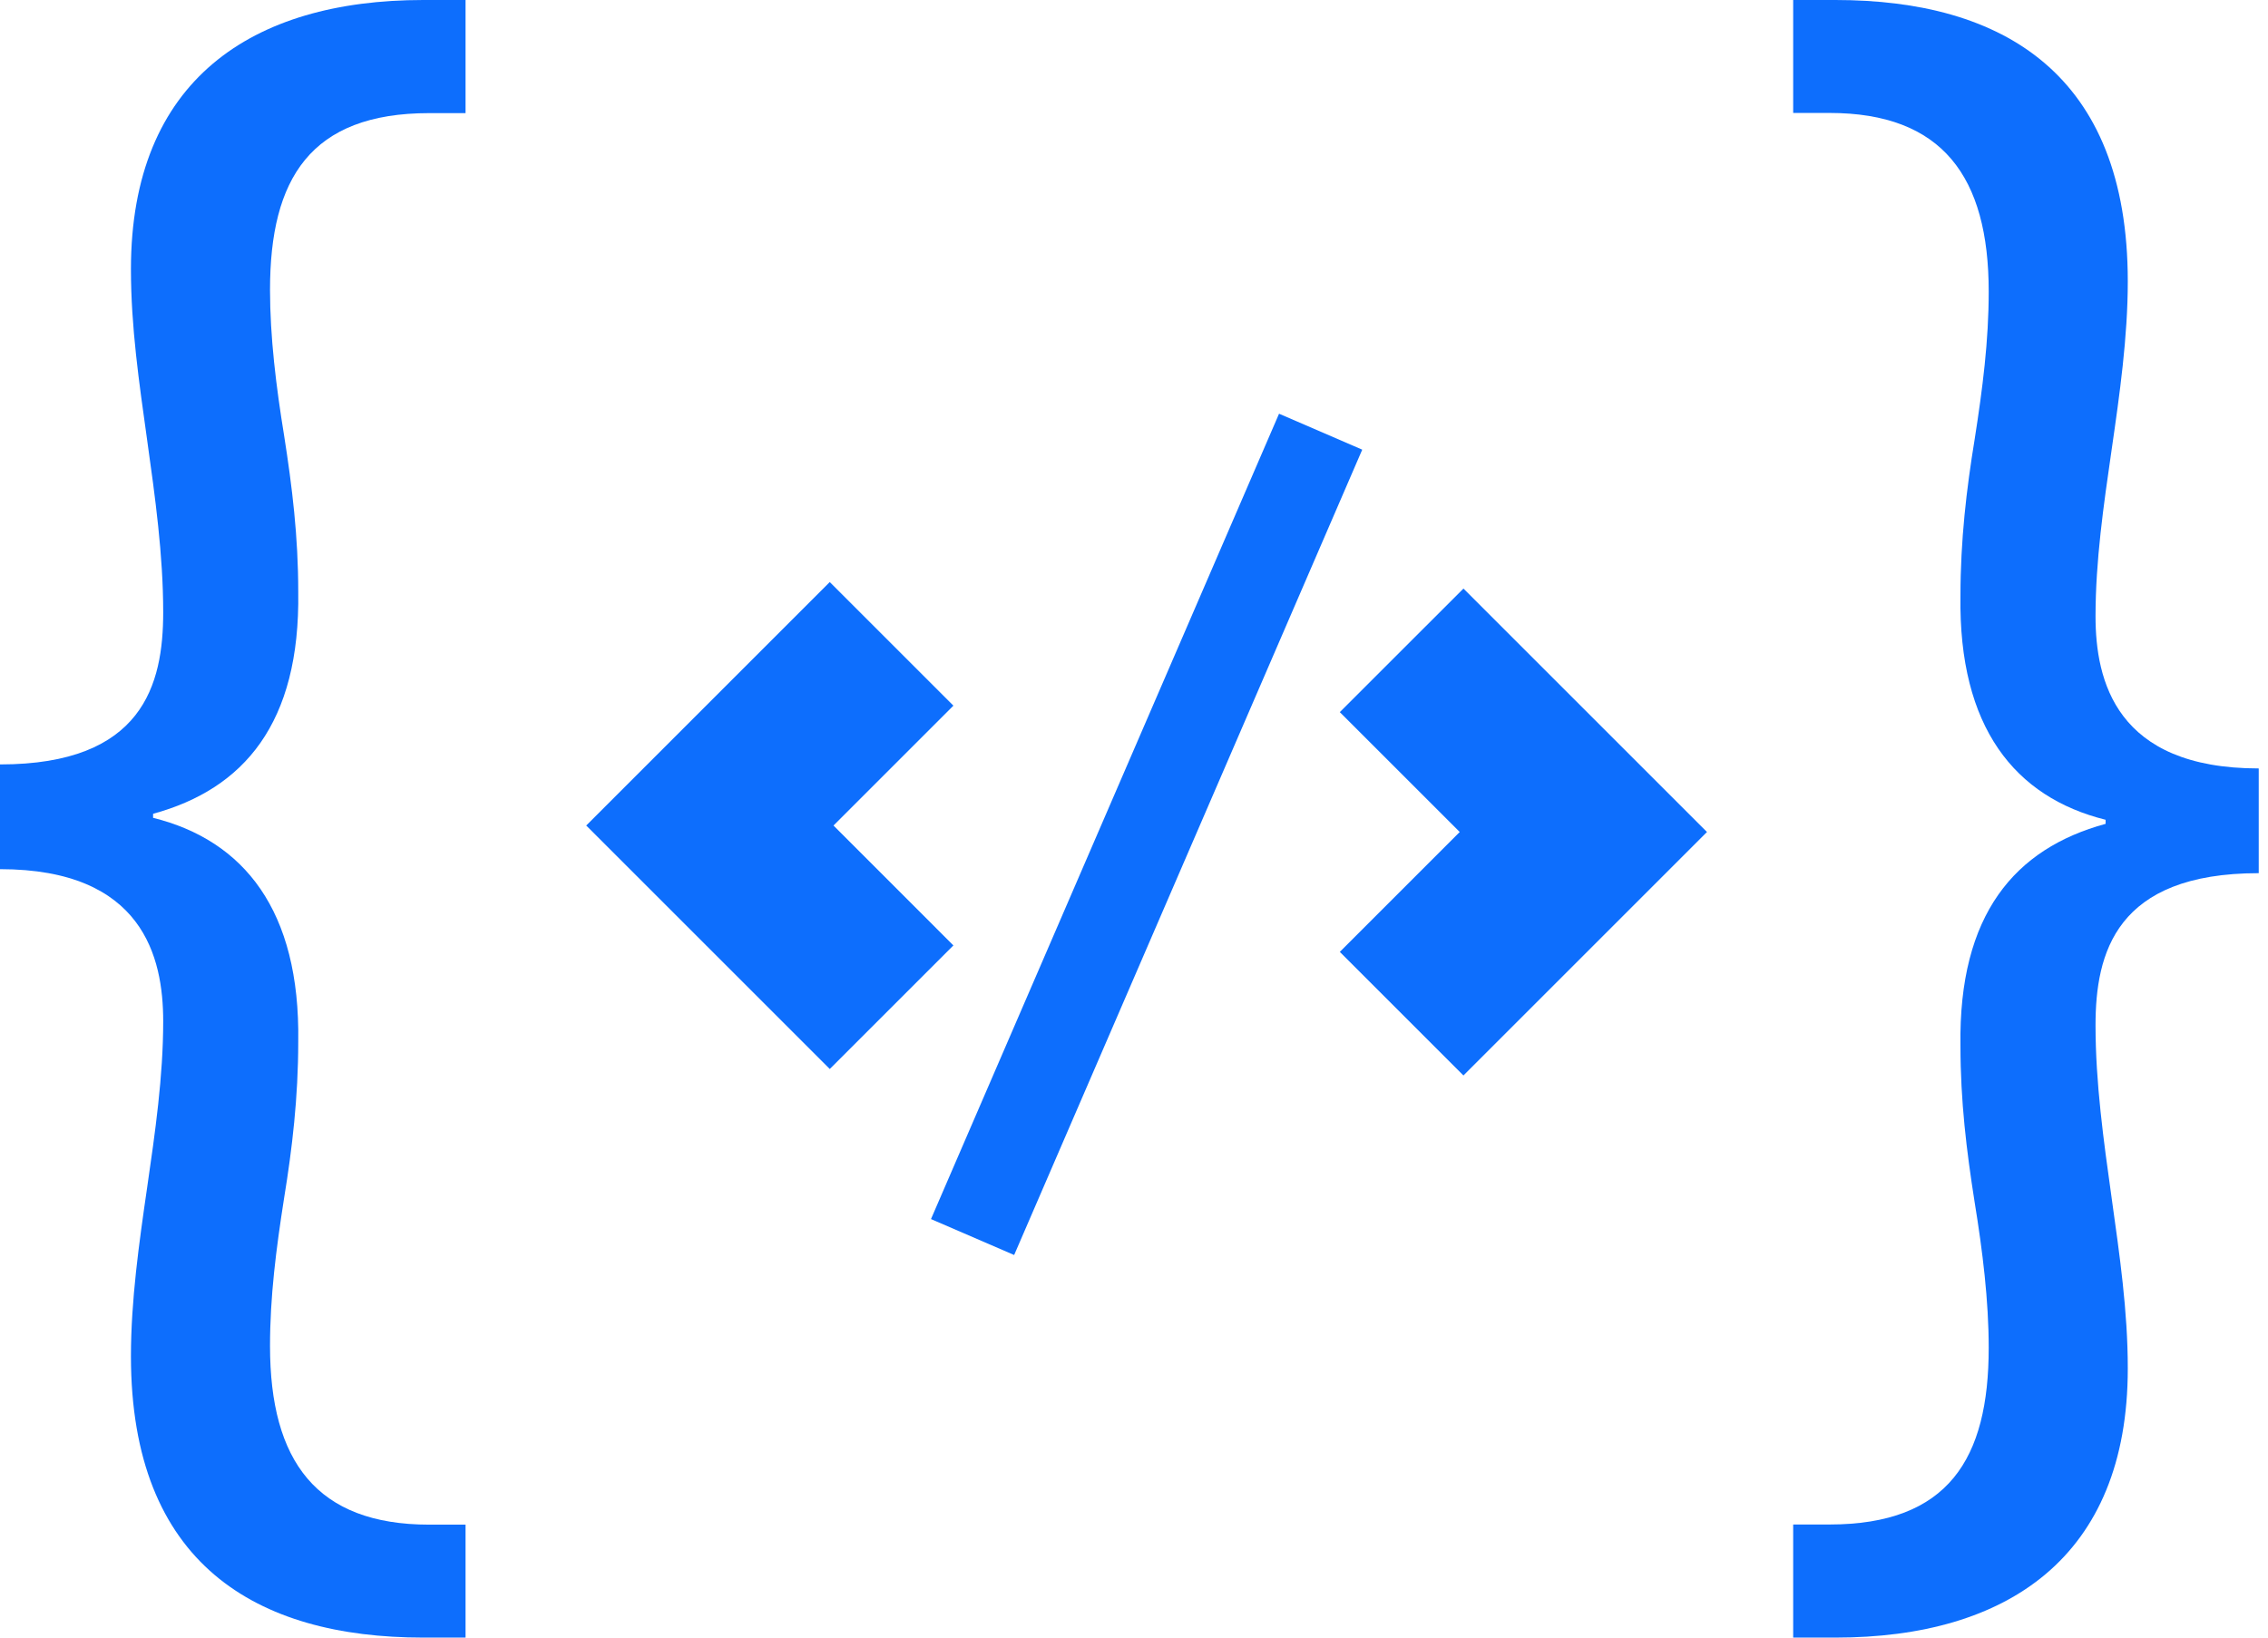<svg width="90" height="65" viewBox="0 0 90 65" fill="none" xmlns="http://www.w3.org/2000/svg">
<path d="M0 30.342C5.678 30.342 6.476 27.161 6.476 24.305C6.476 22.021 6.157 19.737 5.838 17.459C5.518 15.174 5.196 12.969 5.196 10.685C5.196 3.181 9.996 0 16.794 0H18.474V4.49H17.034C12.314 4.49 10.715 7.099 10.715 11.502C10.715 13.374 10.956 15.334 11.275 17.293C11.594 19.332 11.835 21.29 11.835 23.488C11.916 28.708 9.676 31.318 6.075 32.301V32.461C9.676 33.357 11.916 36.133 11.835 41.352C11.835 43.557 11.594 45.595 11.275 47.548C10.956 49.587 10.715 51.466 10.715 53.425C10.715 57.987 12.554 60.517 17.034 60.517H18.474V65H16.794C10.155 65 5.196 62.065 5.196 53.83C5.196 51.626 5.518 49.341 5.838 47.143C6.157 44.938 6.476 42.74 6.476 40.535C6.476 38.005 5.678 34.499 0 34.499V30.342Z" fill="#0D6EFD"/>
<path d="M89.632 34.658C83.953 34.658 83.156 37.839 83.156 40.695C83.156 42.979 83.475 45.263 83.794 47.541C84.113 49.826 84.436 52.031 84.436 54.315C84.436 61.819 79.636 65 72.838 65H71.158V60.511H72.597C77.318 60.511 78.917 57.901 78.917 53.498C78.917 51.626 78.676 49.666 78.357 47.707C78.037 45.668 77.796 43.71 77.796 41.512C77.716 36.292 79.955 33.682 83.556 32.7V32.539C79.955 31.643 77.716 28.868 77.796 23.648C77.796 21.443 78.037 19.405 78.357 17.452C78.676 15.413 78.917 13.534 78.917 11.575C78.917 7.012 77.077 4.483 72.597 4.483H71.158V0H72.838C79.476 0 84.436 2.935 84.436 11.17C84.436 13.374 84.113 15.659 83.794 17.857C83.475 20.062 83.156 22.26 83.156 24.465C83.156 26.995 83.953 30.501 89.632 30.501V34.658Z" fill="#0D6EFD"/>
<path d="M37.833 28.009L32.927 23.103L23.263 32.767L32.927 42.431L37.833 37.526L33.075 32.767L37.833 28.009Z" fill="#0D6EFD"/>
<path d="M53.167 28.266L57.926 33.024L53.167 37.783L58.073 42.688L67.737 33.024L58.074 23.361L53.167 28.266Z" fill="#0D6EFD"/>
<path d="M40.244 49.814L36.944 48.388L50.756 16.421L54.057 17.848L40.244 49.814Z" fill="#0D6EFD"/>
</svg>
